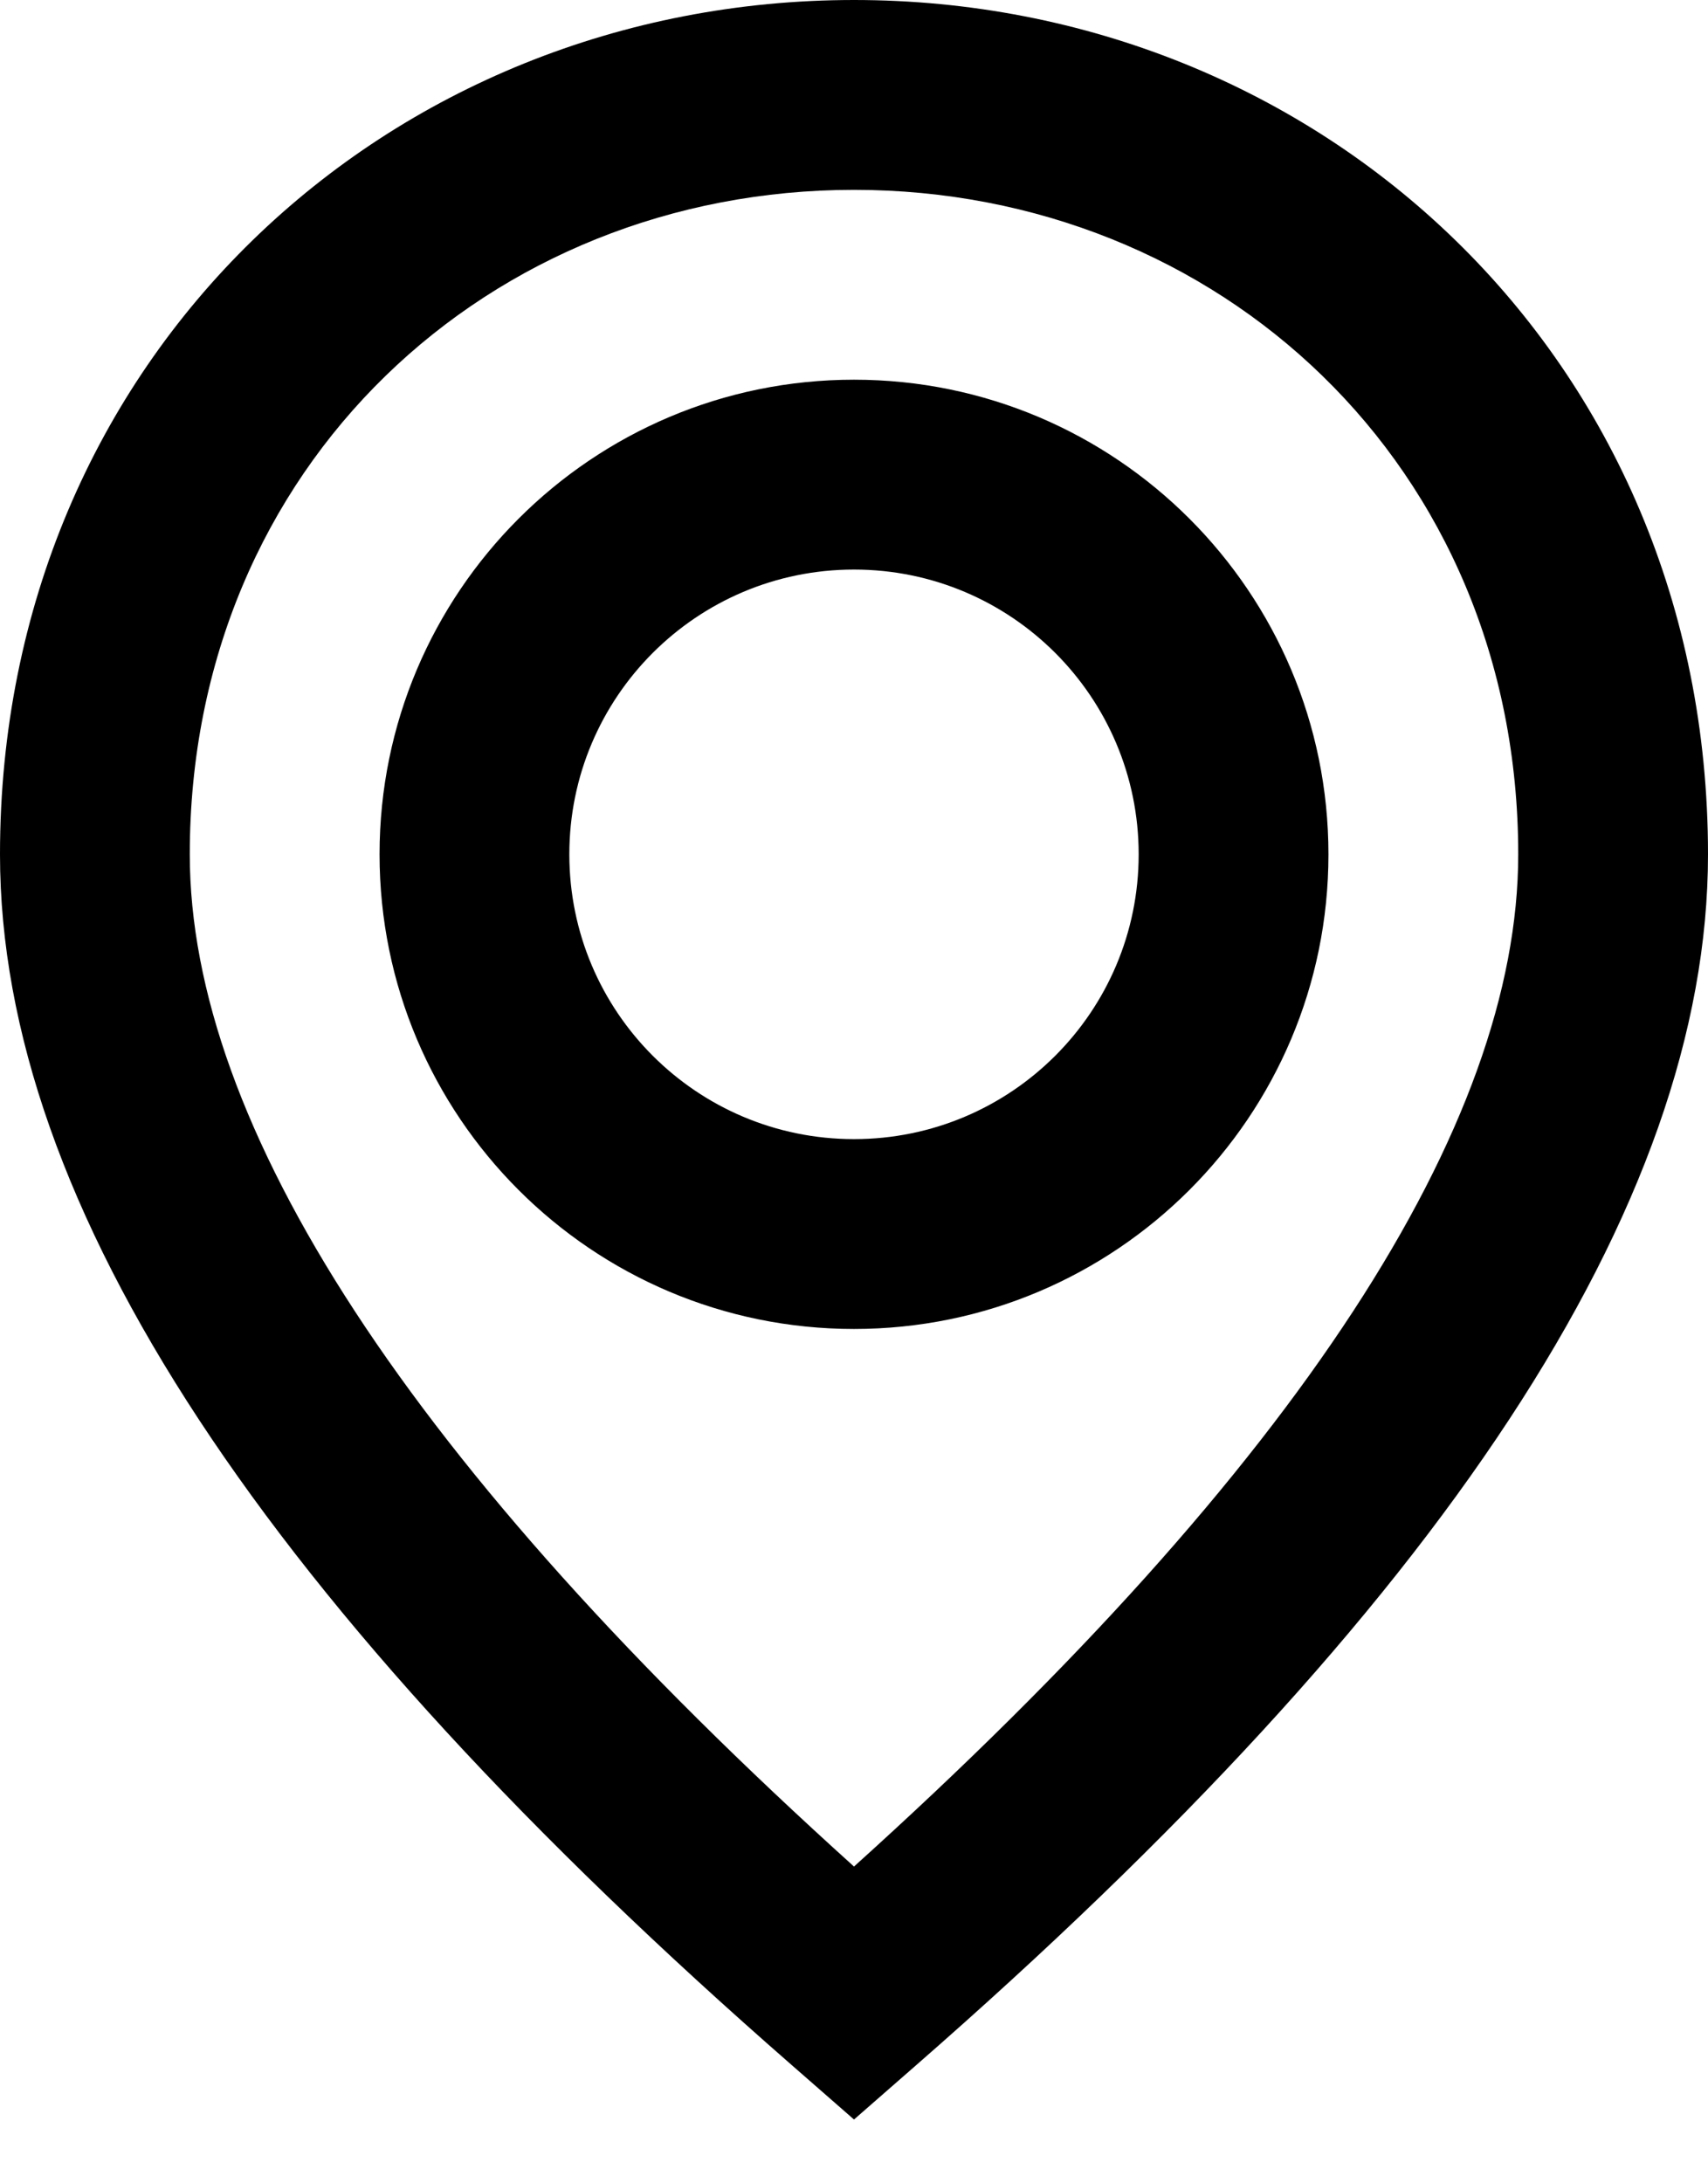 <svg width="18" height="23" viewBox="0 0 18 23" fill="none" xmlns="http://www.w3.org/2000/svg">
<path fill-rule="evenodd" clip-rule="evenodd" d="M9 22.328L9.658 21.753C15.189 16.924 18 12.707 18 9C18 3.751 13.903 0 9 0C4.097 0 0 3.751 0 9C0 12.707 2.811 16.924 8.342 21.753L9 22.328ZM9 19.663C4.307 15.434 2 11.849 2 9C2 4.897 5.164 2 9 2C12.836 2 16 4.897 16 9C16 11.849 13.693 15.434 9 19.663ZM9 4C11.761 4 14 6.239 14 9C14 11.761 11.761 14 9 14C6.239 14 4 11.761 4 9C4 6.239 6.239 4 9 4ZM6 9C6 7.343 7.343 6 9 6C10.657 6 12 7.343 12 9C12 10.657 10.657 12 9 12C7.343 12 6 10.657 6 9Z" fill="black"/>
</svg>
